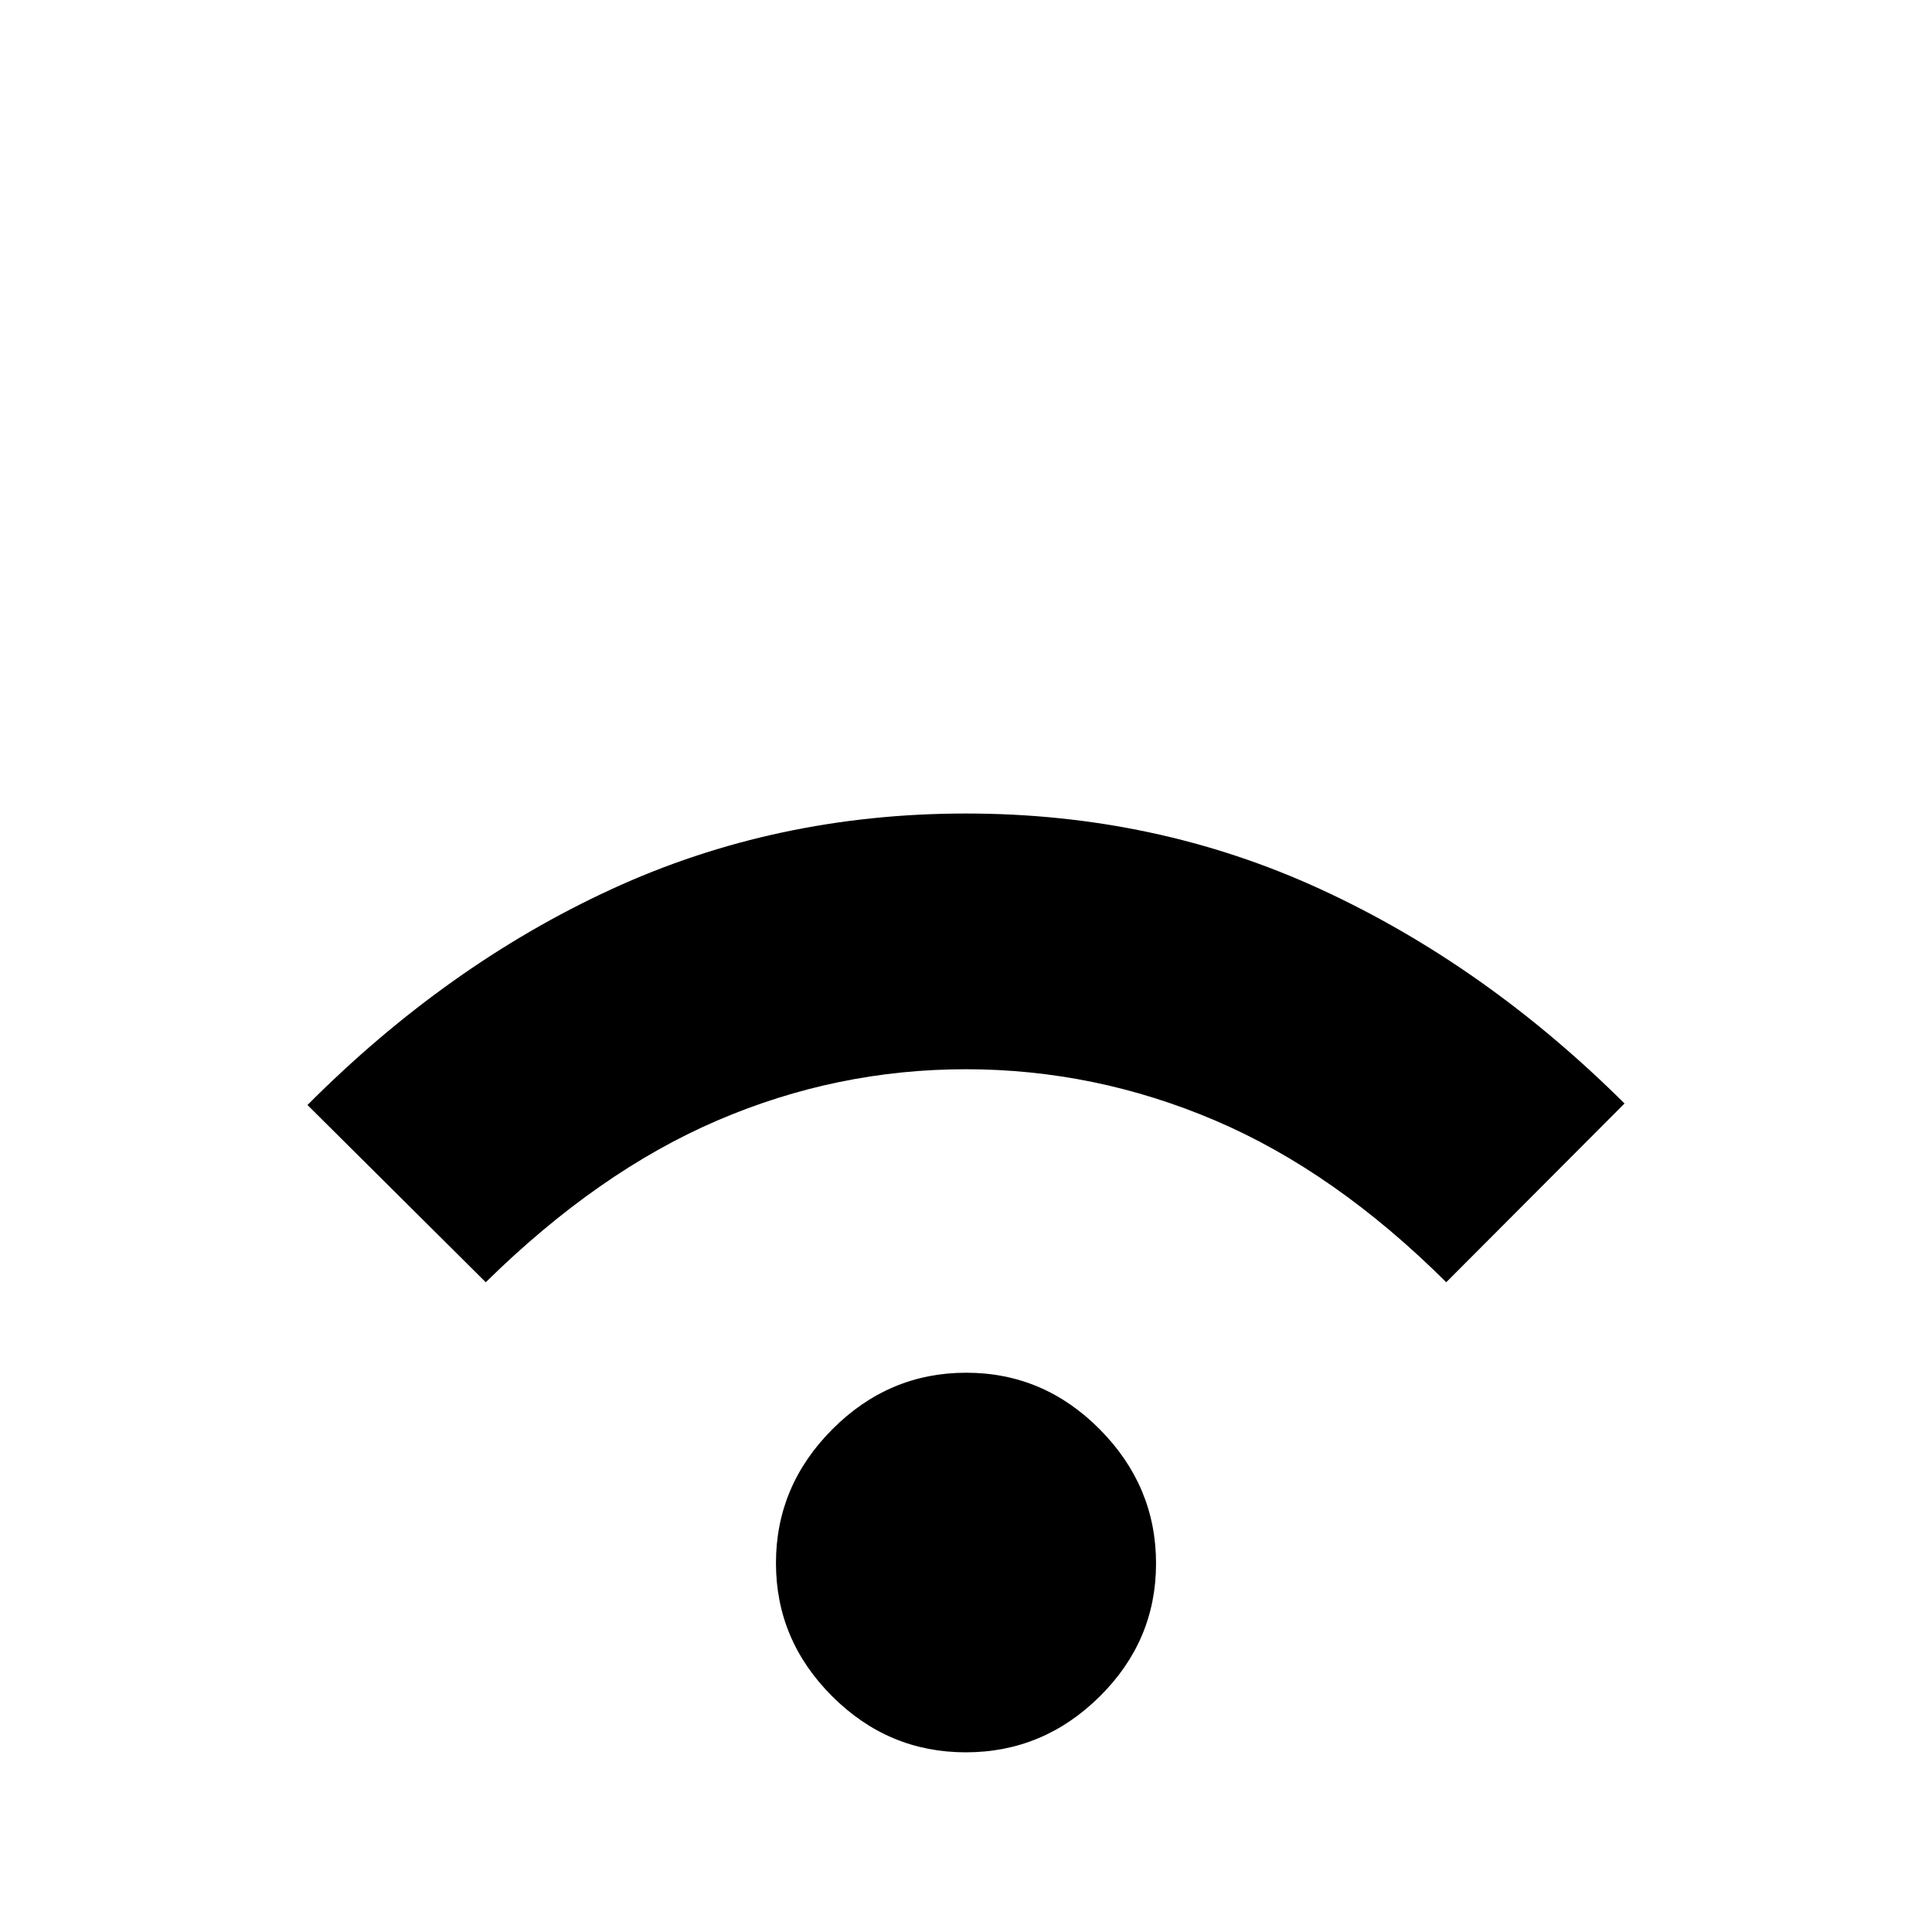<svg xmlns="http://www.w3.org/2000/svg" height="40" viewBox="0 -960 960 960" width="40"><path d="M479.89-89.28q-38.51 0-66.41-27.87-27.91-27.87-27.91-66.16 0-38.39 28.02-66.49 28.02-28.1 66.52-28.1 38.51 0 66.41 28.18 27.91 28.18 27.91 66.6 0 38.41-28.02 66.12-28.02 27.72-66.52 27.72ZM241.37-322.86l-88.59-88.07q69.38-69.62 151.06-107.23 81.69-37.61 176.16-37.61t176.24 37.65q81.77 37.64 150.98 106.44l-88.59 88.82q-55.22-54.96-114.89-80.4-59.67-25.44-123.83-25.44T356.5-403.26q-59.25 25.44-115.13 80.4Z"/></svg>